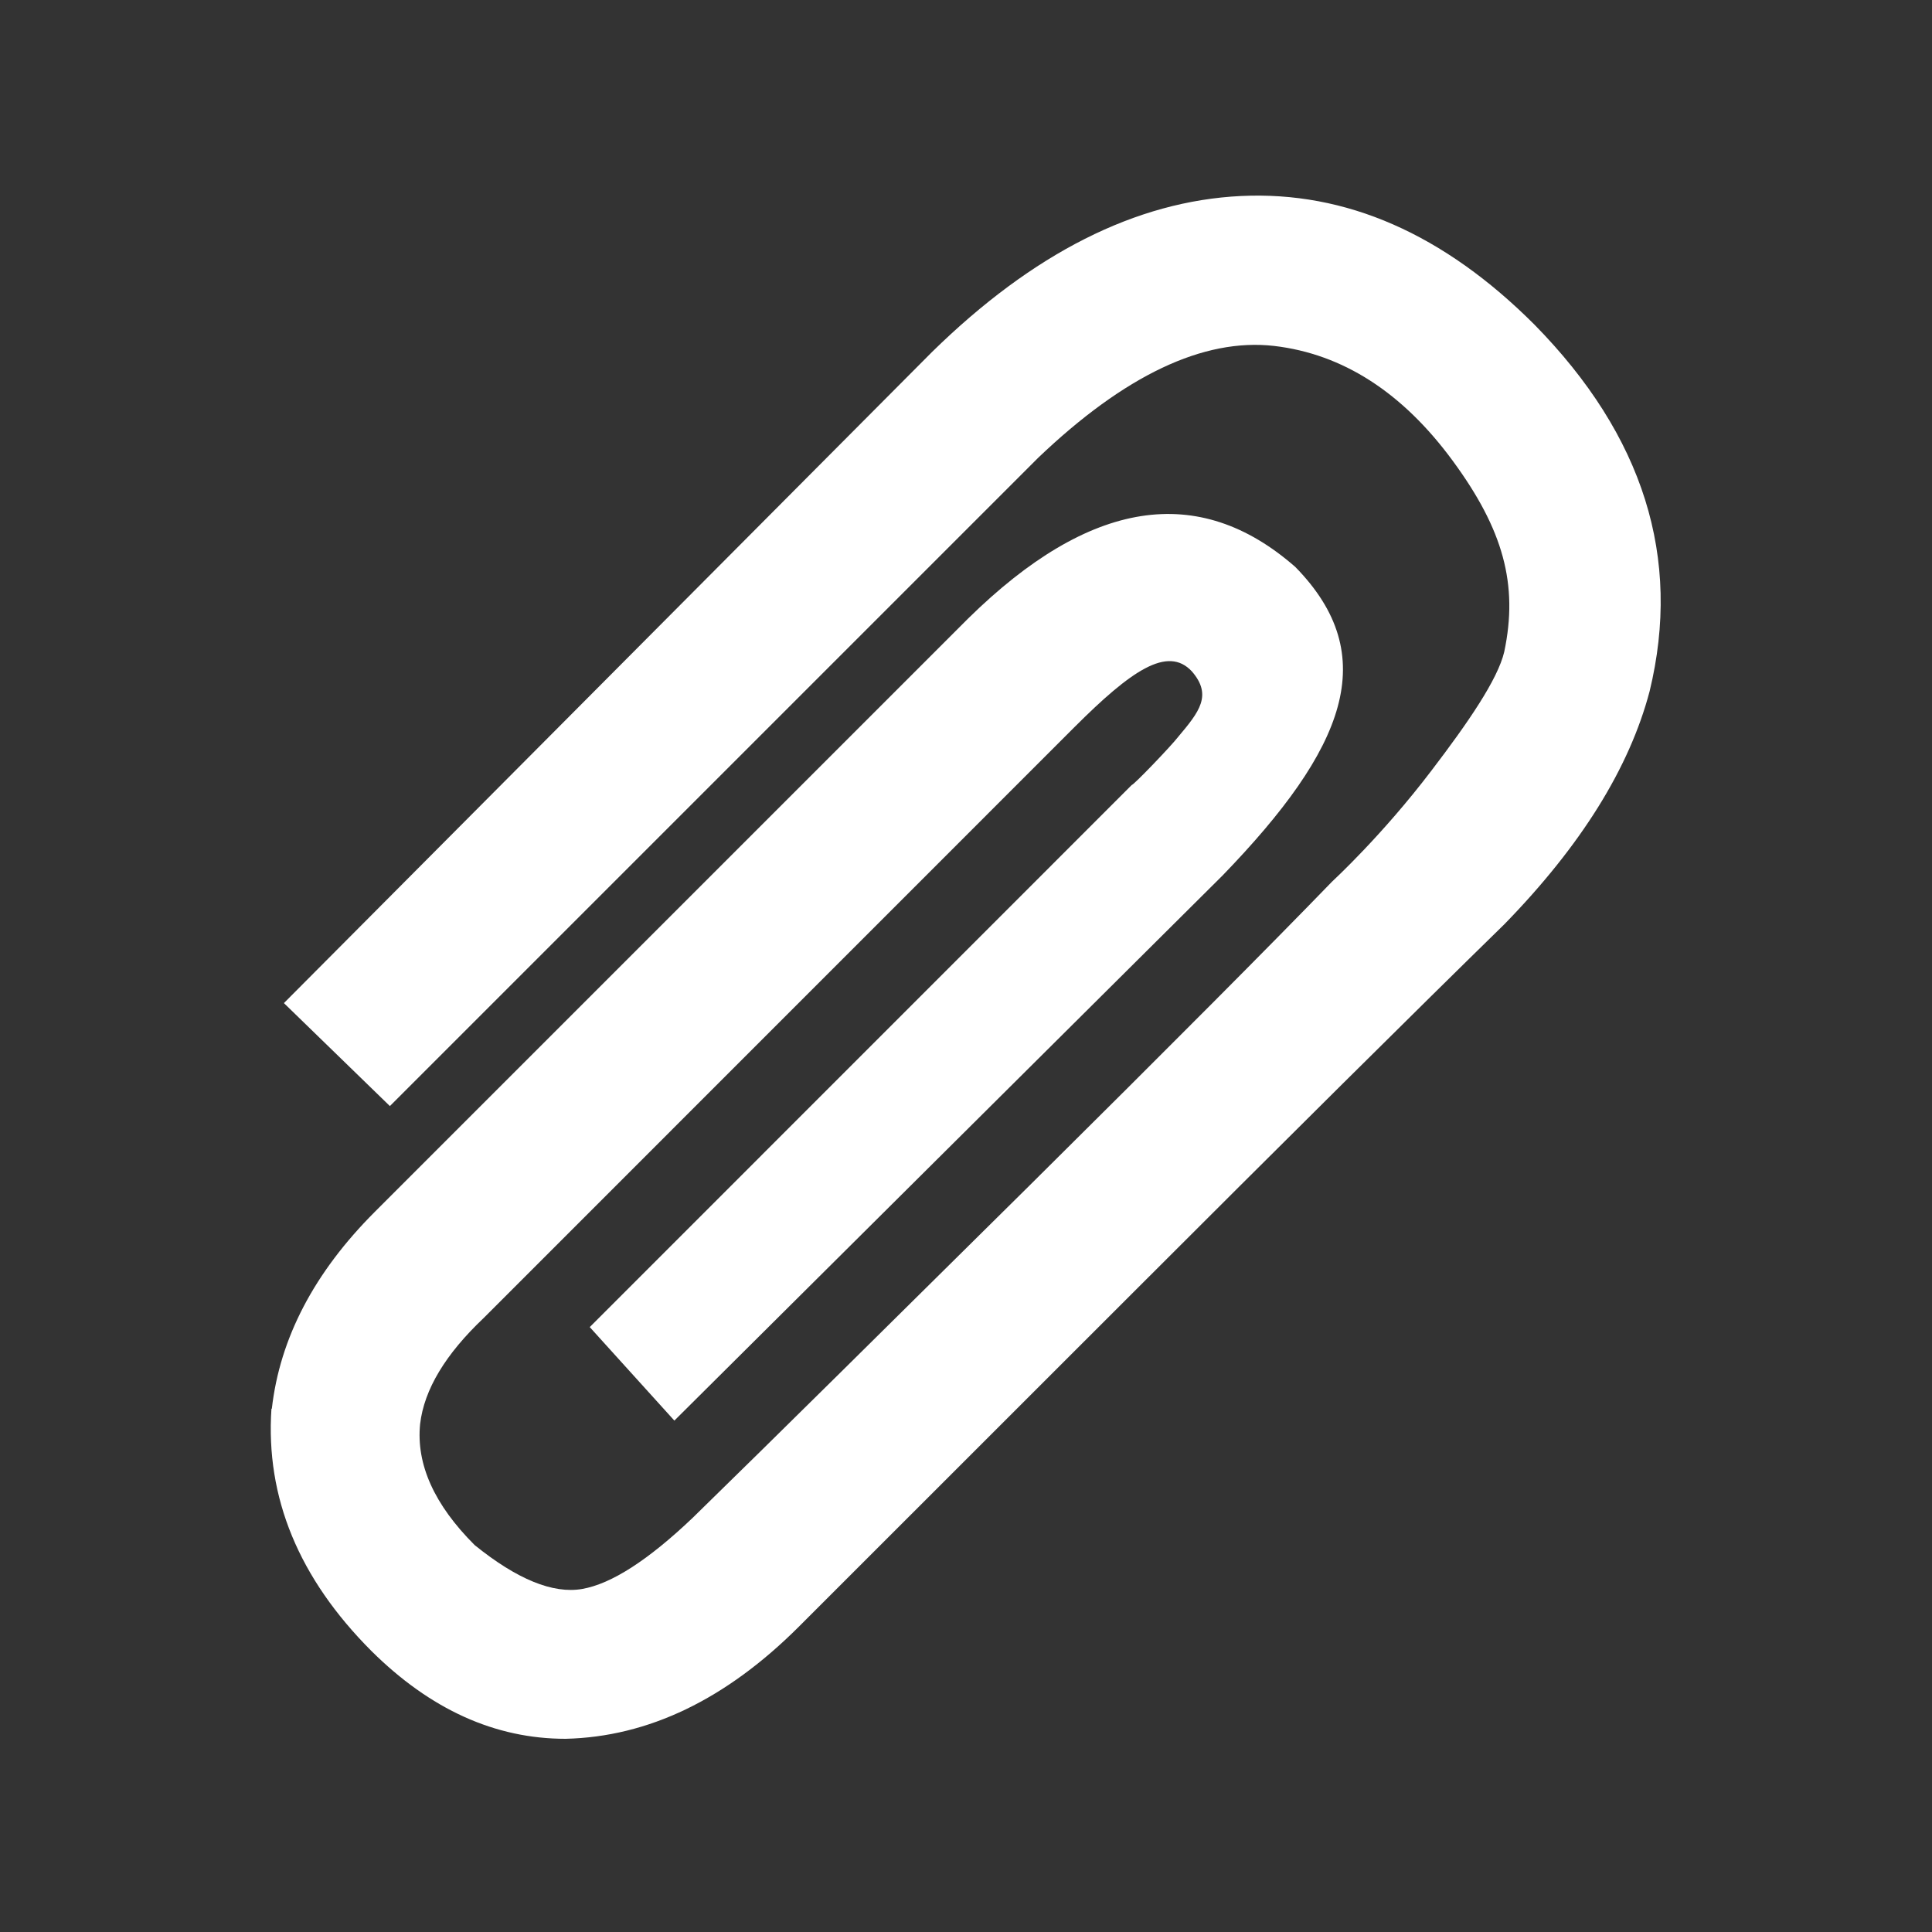 <svg xmlns="http://www.w3.org/2000/svg" width="20" height="20" viewBox="0 0 20 20" enable-background="new 0 0 20 20"><rect x="0" y="0" width="20" height="20" fill="#333333" stroke="none"/><path fill="#ffffff" d="m2.814 14.583c.083-.731.439-1.411 1.066-2.038l6.144-6.144c1.255-1.233 2.382-1.411 3.385-.532.9.919.521 1.877-.753 3.194l-5.675 5.643-.876-.968 5.611-5.612c.021 0 .409-.405.482-.5.216-.257.354-.428.141-.675-.252-.272-.633-.007-1.219.579l-6.112 6.113c-.397.376-.617.741-.659 1.098-.042.417.146.836.565 1.254.438.354.81.506 1.112.454.304-.053.685-.299 1.145-.737.877-.856 2.042-2.01 3.495-3.448 1.453-1.441 2.493-2.486 3.12-3.134.021-.021.521-.48 1.034-1.155.374-.49.685-.941.752-1.228.147-.698-.011-1.265-.532-1.975-.521-.71-1.14-1.108-1.851-1.191-.73-.083-1.547.303-2.444 1.16l-6.709 6.709-1.097-1.066 6.709-6.74c1.045-1.024 2.111-1.562 3.198-1.615 1.087-.052 2.1.392 3.04 1.333 1.128 1.149 1.525 2.414 1.191 3.793-.209.794-.71 1.599-1.505 2.414-.92.899-2.236 2.205-3.95 3.919l-3.353 3.352c-.752.751-1.557 1.14-2.414 1.16-.731 0-1.4-.304-2.01-.909-.752-.753-1.097-1.589-1.035-2.508"/></svg>
